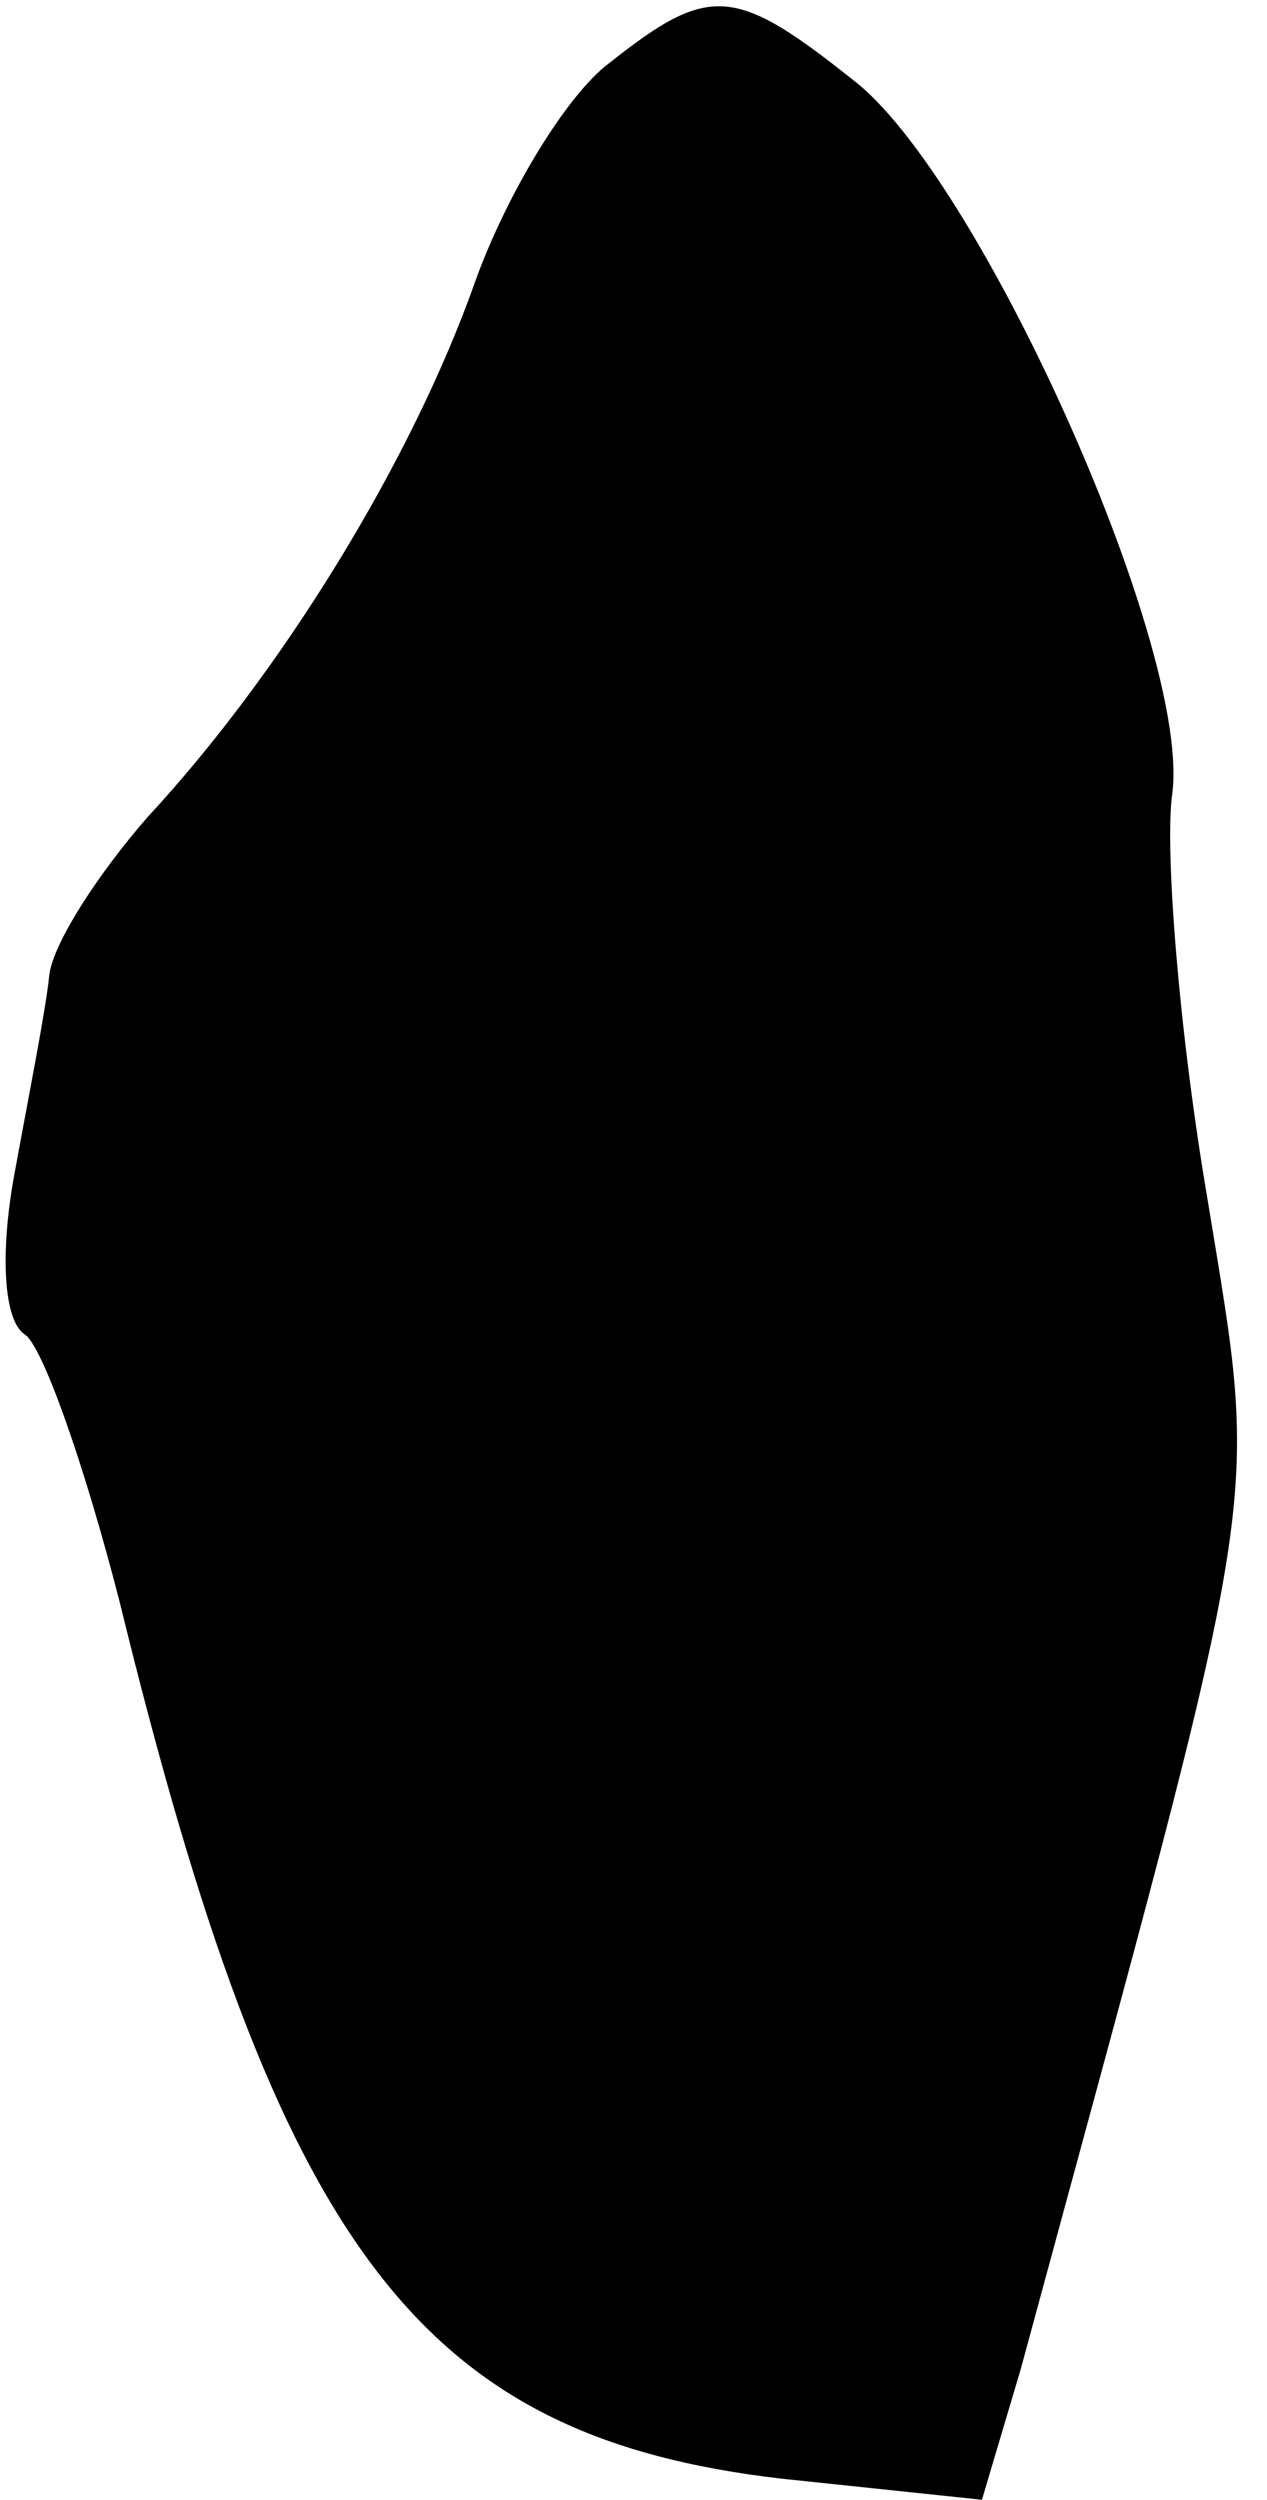 <?xml version="1.0" standalone="no"?>
<!DOCTYPE svg PUBLIC "-//W3C//DTD SVG 20010904//EN"
 "http://www.w3.org/TR/2001/REC-SVG-20010904/DTD/svg10.dtd">
<svg version="1.0" xmlns="http://www.w3.org/2000/svg"
 width="36pt" height="71pt" viewBox="0 0 36 71"
 preserveAspectRatio="xMidYMid meet">
<g transform="translate(0,71) scale(0.1,-0.1)"
fill="#000000" stroke="none">
<path fill="#000000" stroke="none" d="M173 692 c-12 -9 -29 -37 -38 -62 -18
-51 -55 -111 -93 -152 -14 -16 -27 -36 -28 -45 -1 -10 -6 -35 -10 -57 -4 -22
-3 -41 3 -45 5 -3 17 -37 27 -76 45 -184 85 -237 188 -249 l57 -6 11 37 c70
258 68 241 53 333 -8 47 -12 98 -10 114 6 40 -53 172 -89 202 -35 28 -42 29
-71 6z"/>
</g>
</svg>

